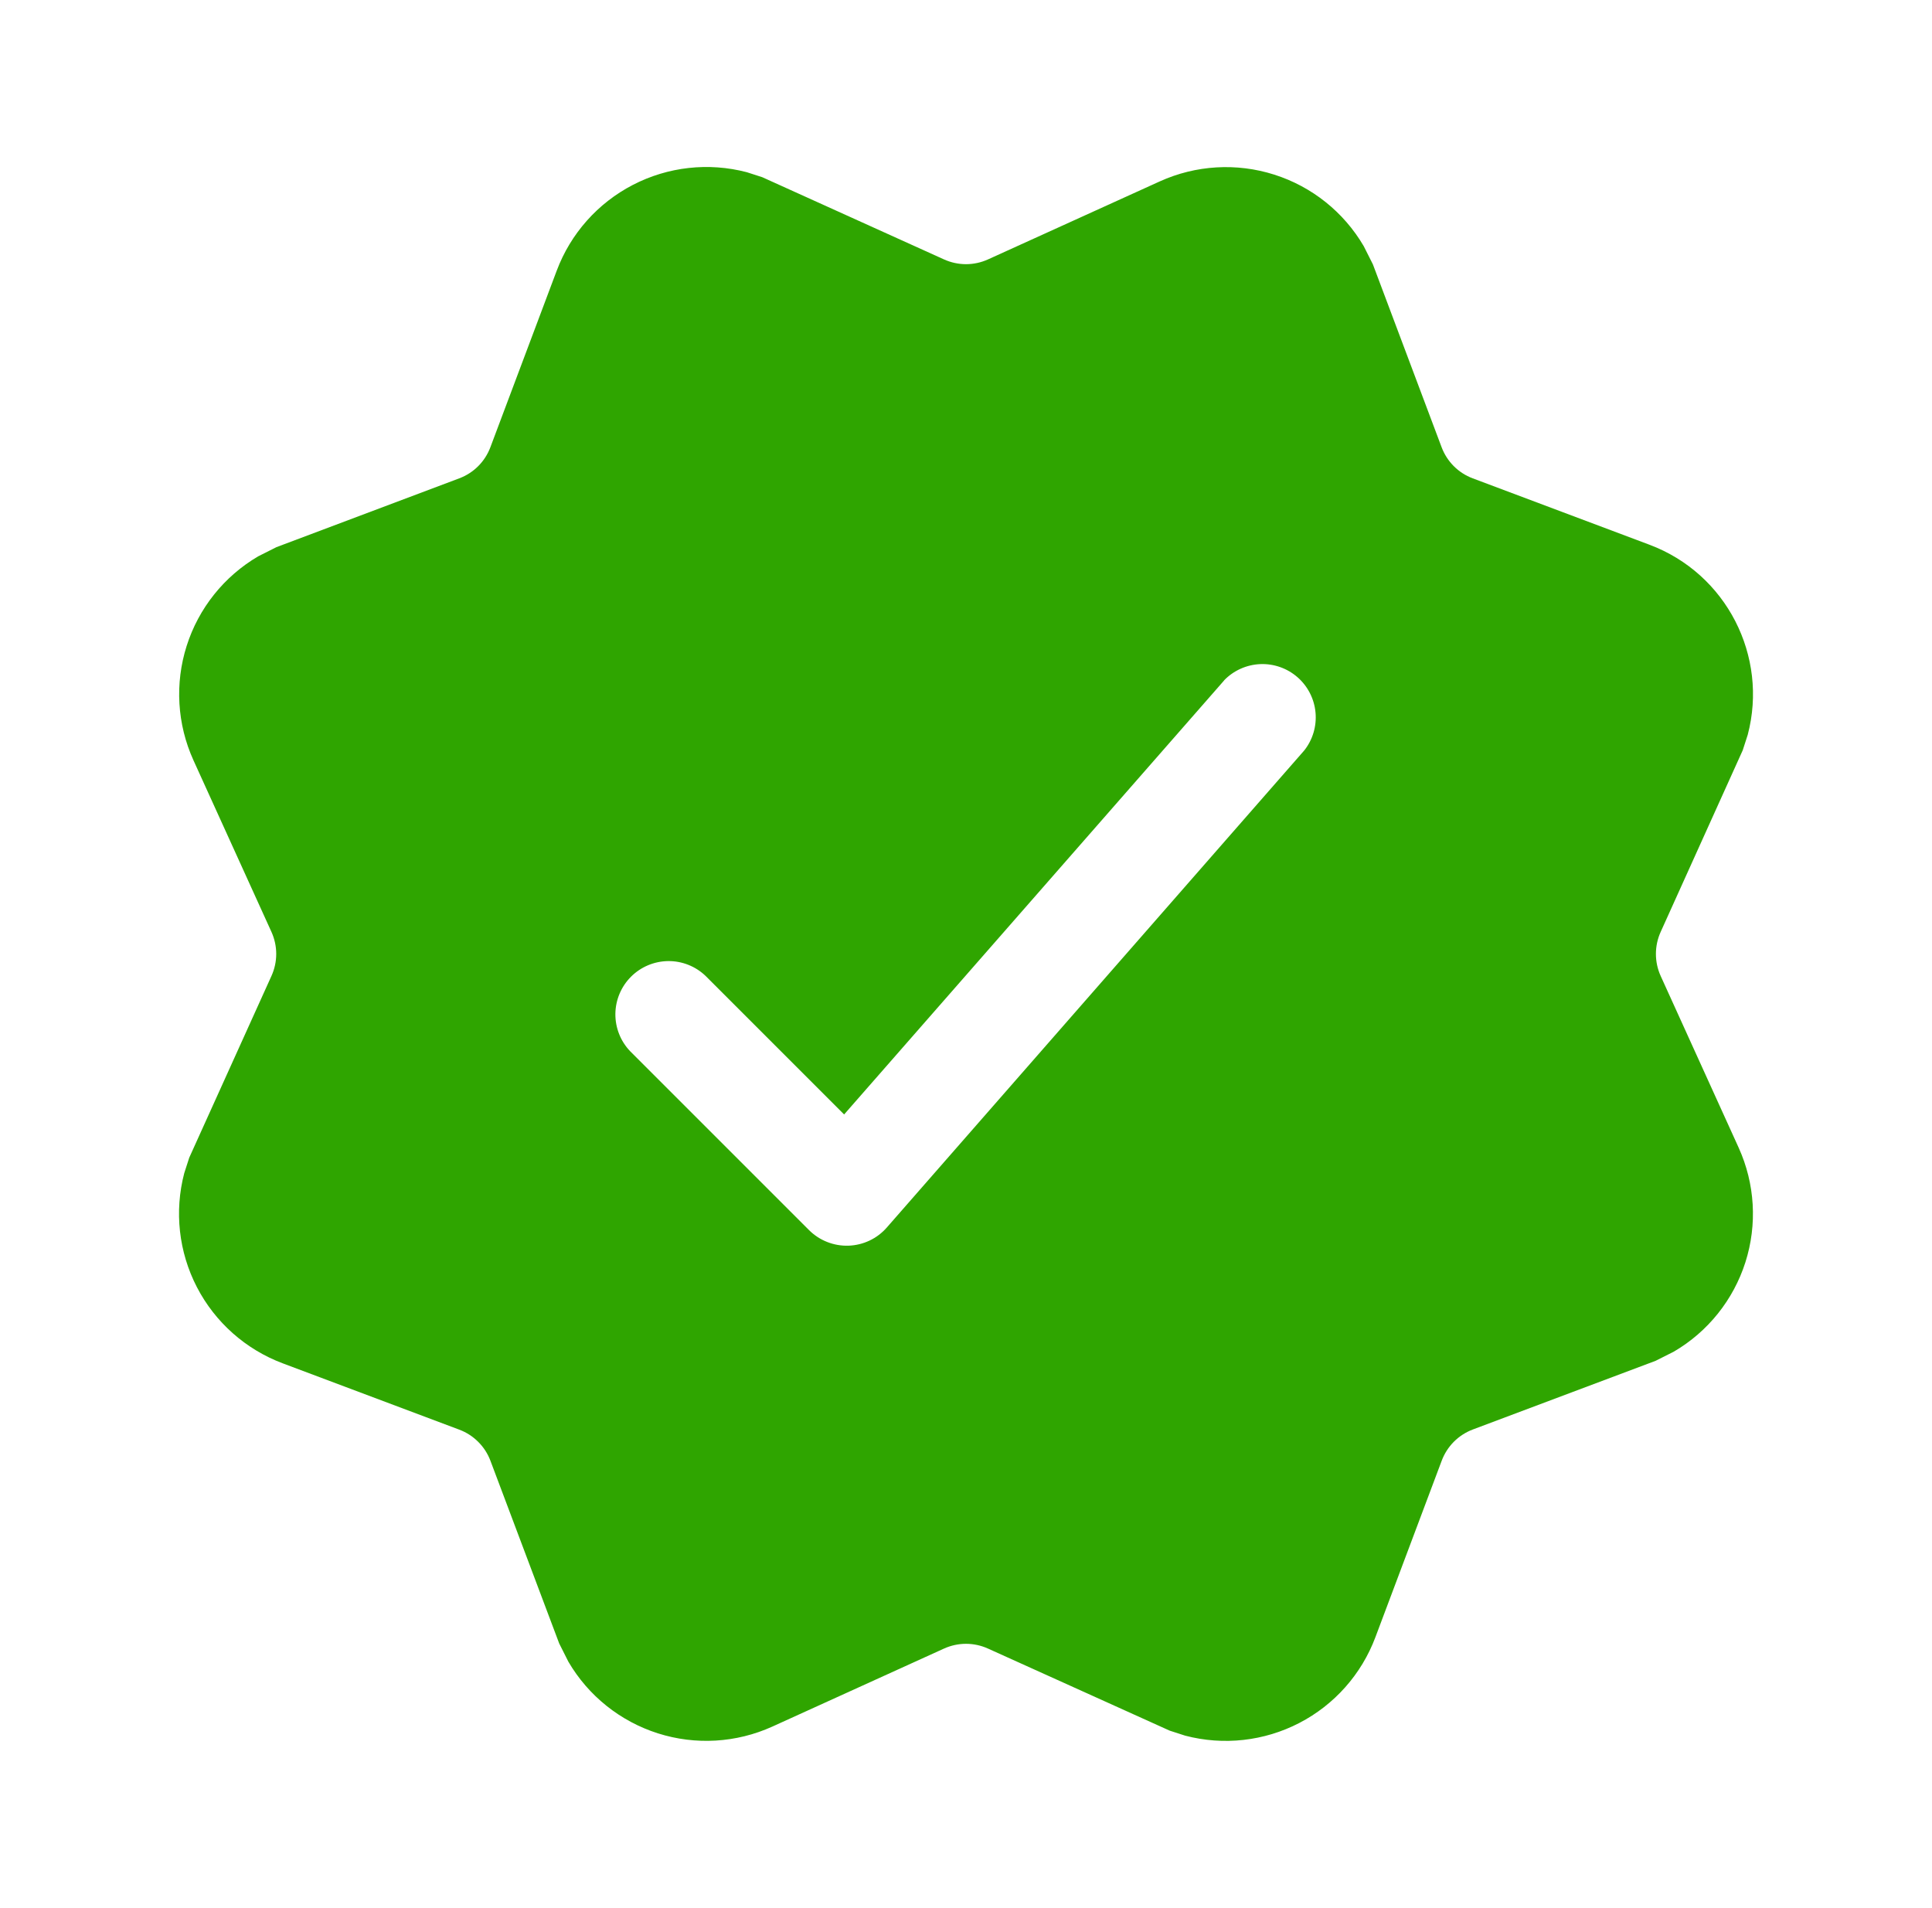 <svg width="81" height="80" viewBox="0 0 81 80" fill="none" xmlns="http://www.w3.org/2000/svg">
<path d="M57.175 10.32L57.56 11.085L60.44 18.75C60.665 19.35 61.14 19.83 61.745 20.055L69.145 22.835C72.395 24.05 74.14 27.52 73.275 30.805L73.065 31.455L69.625 39.07C69.493 39.361 69.425 39.676 69.425 39.995C69.425 40.314 69.493 40.63 69.625 40.92L72.895 48.12C73.579 49.63 73.68 51.339 73.178 52.918C72.675 54.497 71.606 55.834 70.175 56.67L69.41 57.055L61.745 59.935C61.448 60.048 61.178 60.222 60.954 60.447C60.73 60.672 60.557 60.943 60.445 61.24L57.665 68.64C57.083 70.194 55.946 71.476 54.472 72.239C52.999 73.002 51.295 73.191 49.69 72.77L49.04 72.56L41.425 69.12C41.135 68.988 40.819 68.919 40.5 68.919C40.181 68.919 39.866 68.988 39.575 69.12L32.38 72.39C30.871 73.074 29.162 73.175 27.583 72.673C26.004 72.17 24.667 71.101 23.83 69.67L23.445 68.905L20.56 61.24C20.448 60.943 20.273 60.674 20.048 60.45C19.823 60.225 19.553 60.052 19.255 59.94L11.855 57.16C10.302 56.578 9.019 55.44 8.256 53.967C7.493 52.494 7.304 50.79 7.725 49.185L7.935 48.535L11.38 40.92C11.512 40.63 11.581 40.314 11.581 39.995C11.581 39.676 11.512 39.361 11.38 39.07L8.11 31.875C7.426 30.367 7.324 28.658 7.826 27.079C8.327 25.5 9.396 24.163 10.825 23.325L11.59 22.94L19.255 20.055C19.553 19.943 19.824 19.769 20.049 19.544C20.274 19.319 20.448 19.048 20.56 18.75L23.34 11.35C23.922 9.798 25.059 8.516 26.532 7.753C28.004 6.99 29.706 6.8 31.31 7.22L31.96 7.43L39.575 10.875C39.866 11.007 40.181 11.076 40.5 11.076C40.819 11.076 41.135 11.007 41.425 10.875L48.625 7.605C50.134 6.921 51.843 6.819 53.422 7.321C55.001 7.822 56.338 8.891 57.175 10.32V10.32ZM51.325 28.525L35.39 46.725L29.58 40.915C29.158 40.511 28.595 40.289 28.011 40.295C27.426 40.302 26.868 40.537 26.455 40.95C26.042 41.363 25.807 41.921 25.8 42.505C25.794 43.09 26.016 43.653 26.42 44.075L33.92 51.575C34.137 51.791 34.395 51.96 34.68 52.072C34.964 52.184 35.269 52.237 35.574 52.227C35.88 52.216 36.18 52.144 36.456 52.013C36.733 51.882 36.979 51.695 37.18 51.465L54.68 31.465C55.037 31.015 55.206 30.446 55.154 29.874C55.102 29.303 54.832 28.773 54.4 28.395C53.968 28.017 53.408 27.82 52.834 27.844C52.261 27.869 51.719 28.112 51.32 28.525H51.325Z" fill="#2FA500"/>
</svg>
